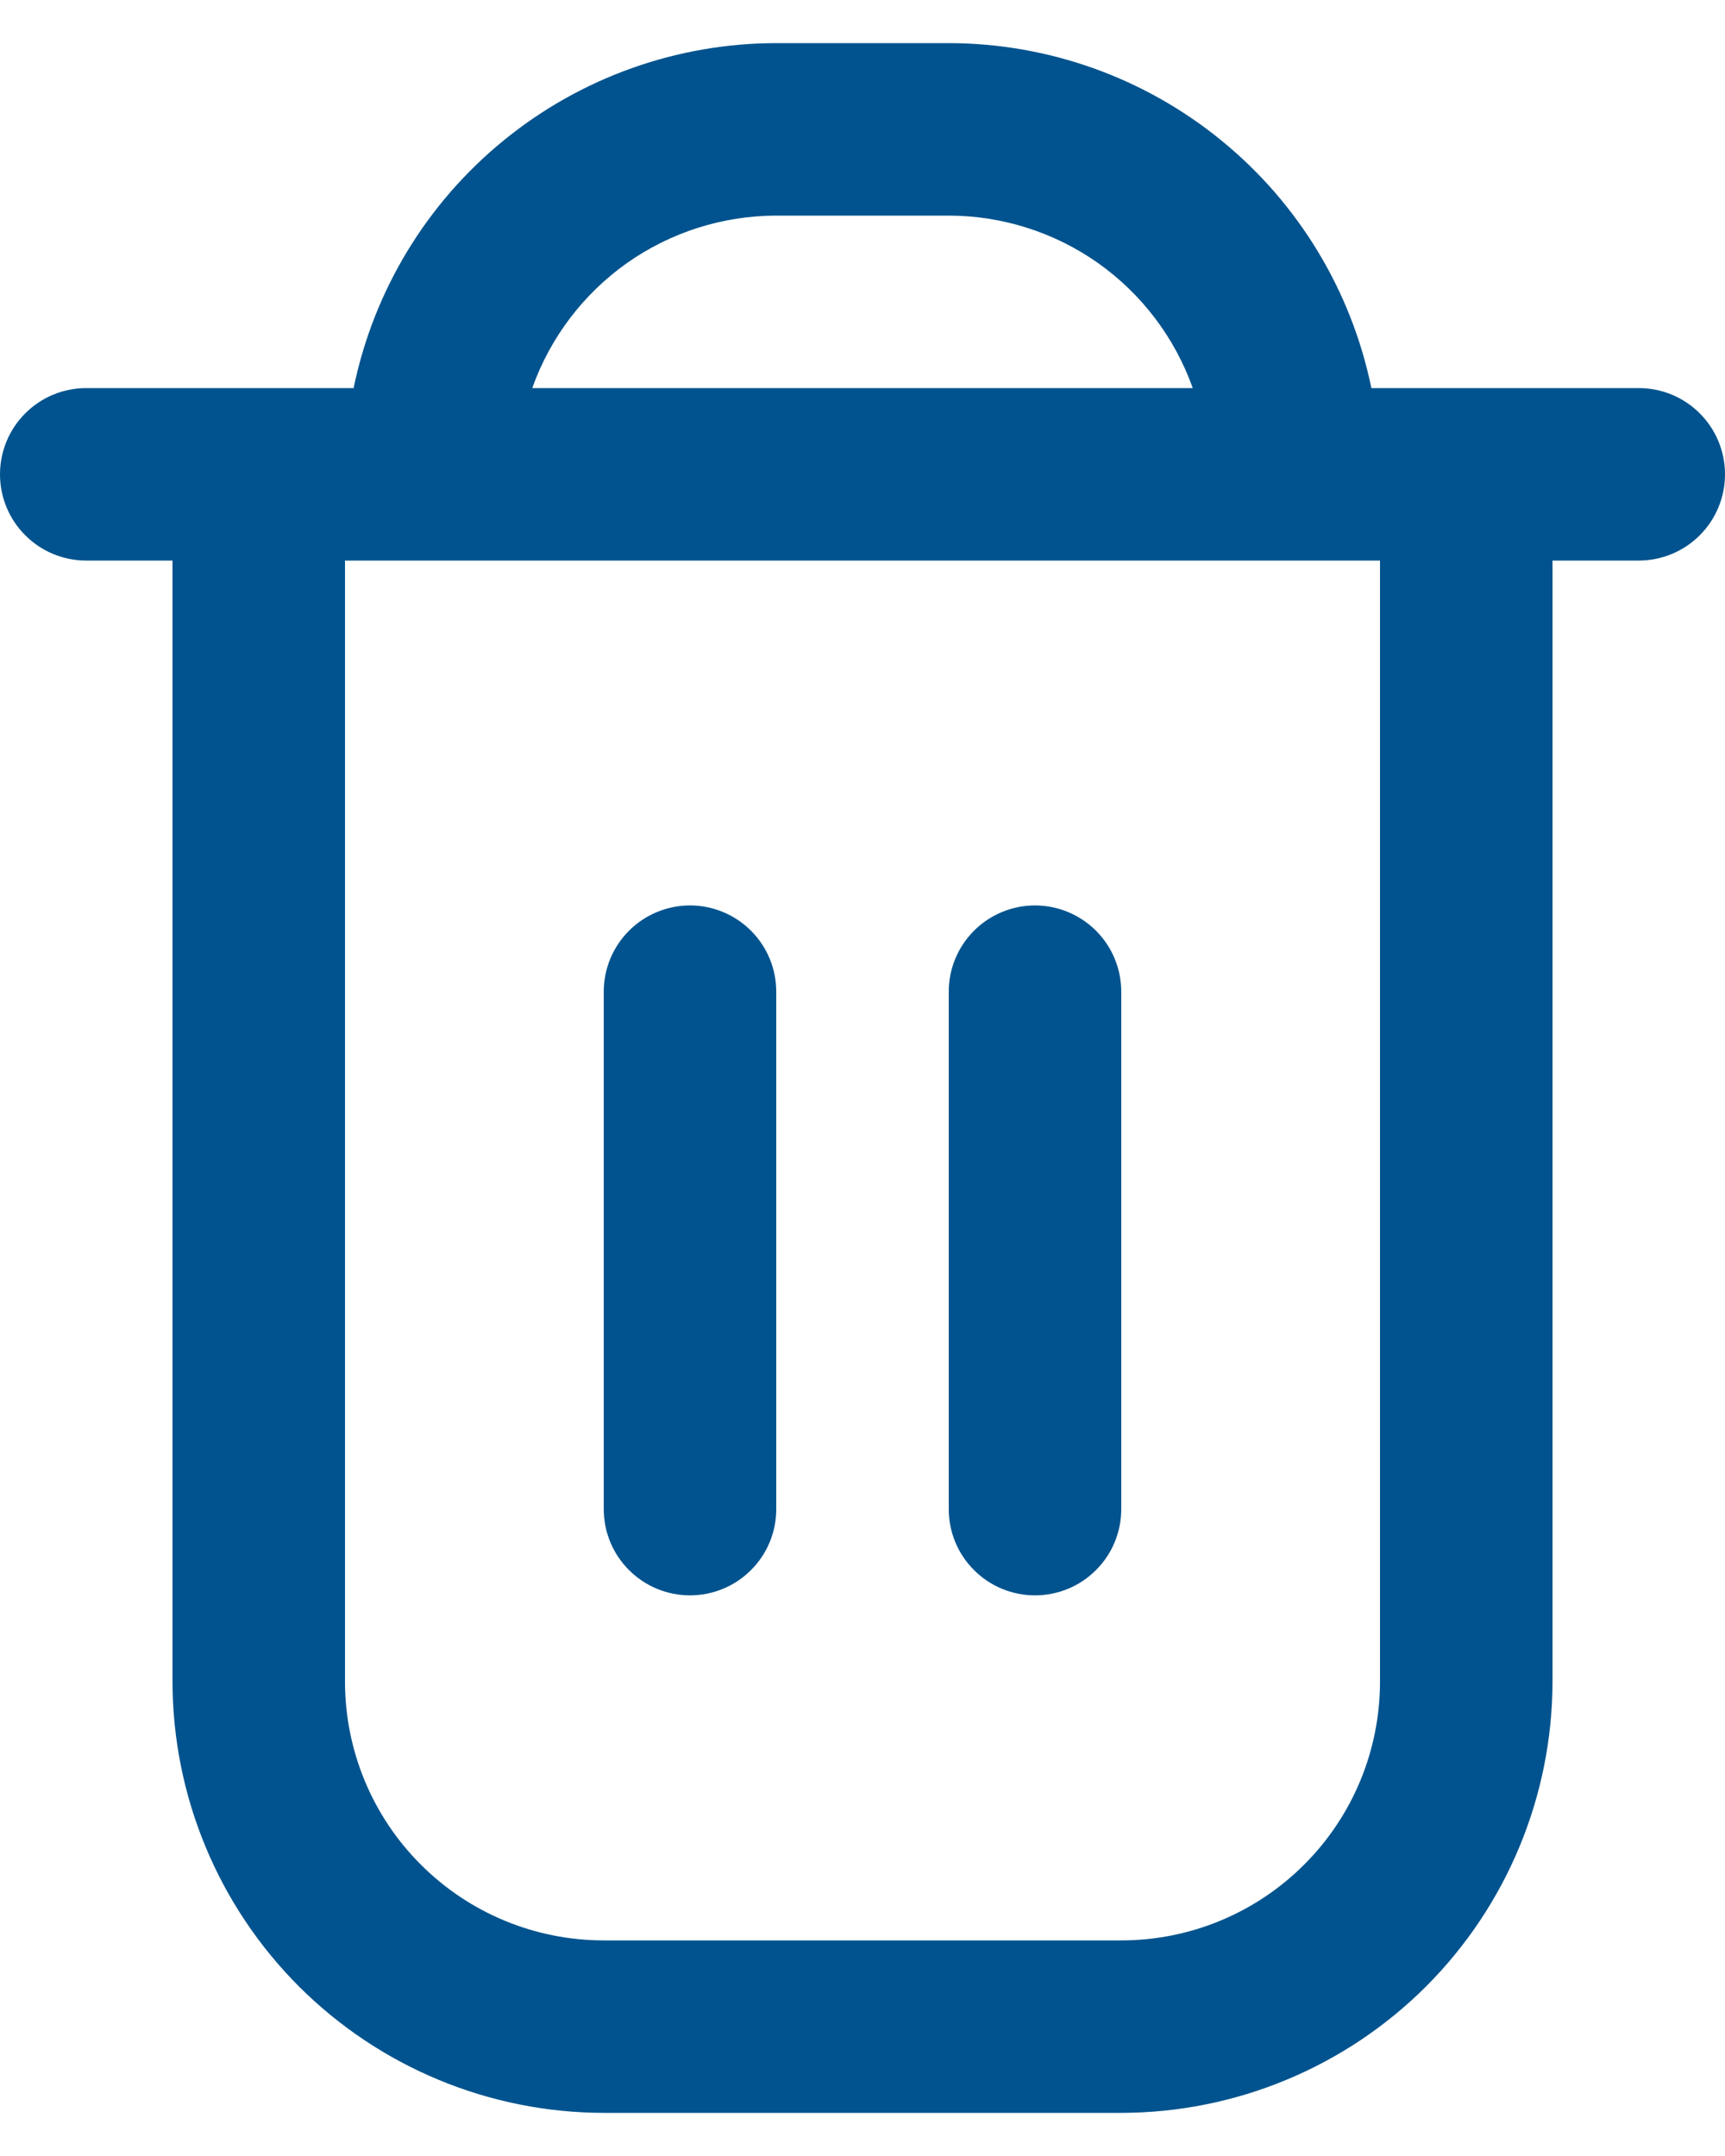 <svg xmlns="http://www.w3.org/2000/svg" width="20" height="25" viewBox="0 0 20 25" fill="none">
  <path d="M19 4.5H15.9C15.668 3.371 15.054 2.357 14.161 1.629C13.269 0.9 12.152 0.501 11 0.5L9 0.5C7.848 0.501 6.731 0.9 5.839 1.629C4.946 2.357 4.332 3.371 4.1 4.5H1C0.735 4.5 0.48 4.605 0.293 4.793C0.105 4.98 0 5.235 0 5.5C0 5.765 0.105 6.02 0.293 6.207C0.48 6.395 0.735 6.5 1 6.5H2V19.5C2.002 20.826 2.529 22.096 3.466 23.034C4.404 23.971 5.674 24.498 7 24.5H13C14.326 24.498 15.596 23.971 16.534 23.034C17.471 22.096 17.998 20.826 18 19.5V6.5H19C19.265 6.5 19.52 6.395 19.707 6.207C19.895 6.02 20 5.765 20 5.5C20 5.235 19.895 4.98 19.707 4.793C19.52 4.605 19.265 4.5 19 4.5ZM9 2.5H11C11.62 2.501 12.225 2.693 12.732 3.051C13.238 3.41 13.621 3.915 13.829 4.5H6.171C6.379 3.915 6.762 3.41 7.268 3.051C7.775 2.693 8.38 2.501 9 2.5ZM16 19.5C16 20.296 15.684 21.059 15.121 21.621C14.559 22.184 13.796 22.5 13 22.5H7C6.204 22.5 5.441 22.184 4.879 21.621C4.316 21.059 4 20.296 4 19.5V6.5H16V19.5Z" fill="#00538E"/>
  <path d="M8 18.499C8.265 18.499 8.52 18.394 8.707 18.206C8.895 18.019 9 17.765 9 17.499V11.499C9 11.234 8.895 10.98 8.707 10.792C8.52 10.605 8.265 10.499 8 10.499C7.735 10.499 7.48 10.605 7.293 10.792C7.105 10.98 7 11.234 7 11.499V17.499C7 17.765 7.105 18.019 7.293 18.206C7.48 18.394 7.735 18.499 8 18.499Z" fill="#00538E"/>
  <path d="M12 18.499C12.265 18.499 12.52 18.394 12.707 18.206C12.895 18.019 13 17.765 13 17.499V11.499C13 11.234 12.895 10.98 12.707 10.792C12.52 10.605 12.265 10.499 12 10.499C11.735 10.499 11.48 10.605 11.293 10.792C11.105 10.98 11 11.234 11 11.499V17.499C11 17.765 11.105 18.019 11.293 18.206C11.48 18.394 11.735 18.499 12 18.499Z" fill="#00538E"/>
</svg>